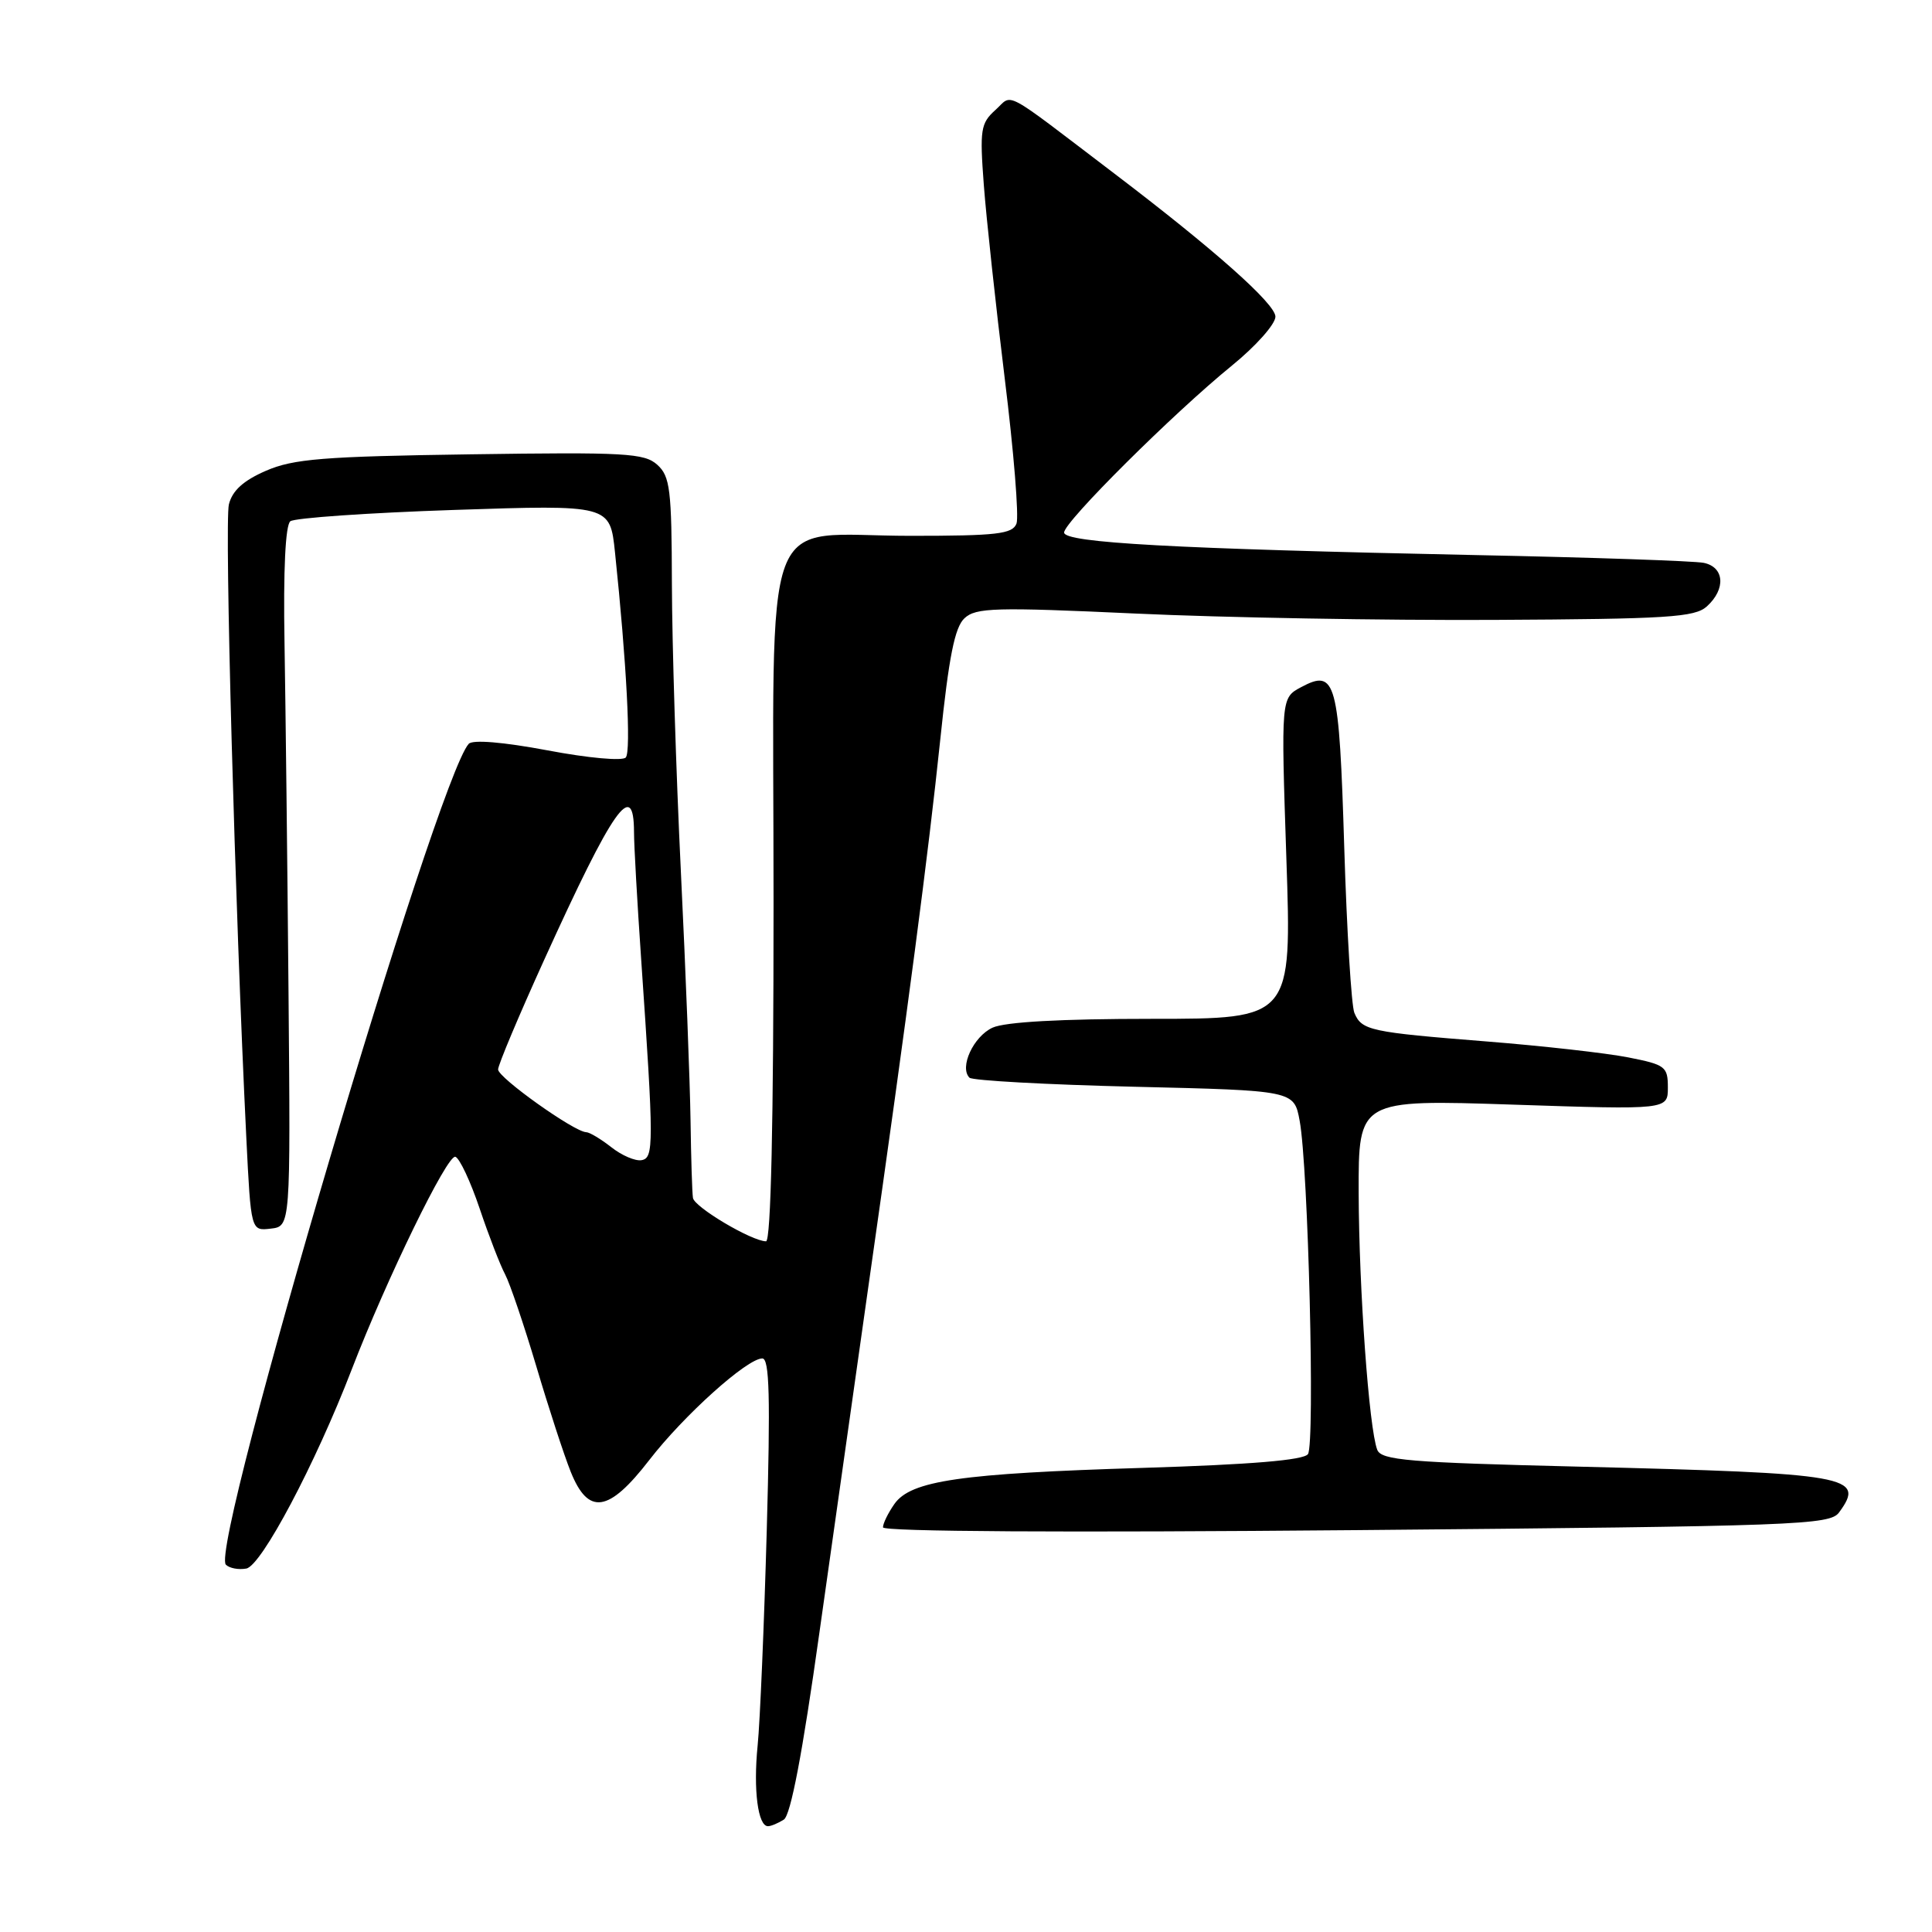<?xml version="1.0" encoding="UTF-8" standalone="no"?>
<!DOCTYPE svg PUBLIC "-//W3C//DTD SVG 1.1//EN" "http://www.w3.org/Graphics/SVG/1.1/DTD/svg11.dtd" >
<svg xmlns="http://www.w3.org/2000/svg" xmlns:xlink="http://www.w3.org/1999/xlink" version="1.1" viewBox="0 0 256 256">
 <g >
 <path fill="currentColor"
d=" M 103.86 241.11 C 104.77 240.53 106.33 232.36 108.57 216.37 C 110.42 203.24 113.34 182.60 115.06 170.50 C 120.36 133.37 123.01 113.13 124.59 98.00 C 125.73 87.03 126.51 83.11 127.80 81.92 C 129.31 80.51 131.85 80.44 150.50 81.30 C 162.05 81.84 183.39 82.21 197.92 82.14 C 221.00 82.02 224.57 81.80 226.17 80.35 C 228.71 78.05 228.50 75.14 225.75 74.58 C 224.51 74.33 210.90 73.86 195.50 73.55 C 155.55 72.72 141.00 71.92 141.00 70.56 C 141.00 69.15 155.50 54.73 163.25 48.43 C 166.41 45.86 169.00 42.95 169.00 41.96 C 169.00 40.26 160.92 33.08 147.62 22.97 C 132.50 11.47 134.29 12.43 131.89 14.58 C 129.94 16.34 129.81 17.18 130.36 24.50 C 130.69 28.90 131.94 40.43 133.13 50.13 C 134.33 59.82 135.03 68.48 134.69 69.38 C 134.15 70.76 132.11 71.00 120.64 71.00 C 100.51 71.00 102.50 65.65 102.50 119.66 C 102.50 148.90 102.15 164.49 101.50 164.48 C 99.58 164.45 92.00 159.95 91.82 158.73 C 91.71 158.05 91.57 153.45 91.50 148.50 C 91.43 143.55 90.86 128.70 90.22 115.50 C 89.58 102.30 89.05 85.16 89.03 77.40 C 89.00 64.84 88.79 63.12 87.10 61.59 C 85.39 60.04 82.86 59.90 62.35 60.20 C 42.83 60.48 38.88 60.80 35.24 62.38 C 32.25 63.68 30.79 65.00 30.33 66.83 C 29.73 69.20 31.14 120.27 32.64 150.80 C 33.25 163.11 33.25 163.11 35.87 162.80 C 38.50 162.50 38.50 162.50 38.23 131.50 C 38.08 114.45 37.84 93.61 37.70 85.19 C 37.53 75.54 37.82 69.58 38.47 69.07 C 39.04 68.63 48.80 67.95 60.16 67.57 C 80.83 66.88 80.83 66.88 81.49 73.19 C 83.02 87.77 83.64 99.56 82.92 100.37 C 82.50 100.86 77.94 100.45 72.57 99.43 C 66.65 98.32 62.64 97.99 62.11 98.56 C 57.89 103.16 27.72 205.12 29.93 207.33 C 30.40 207.80 31.62 208.03 32.64 207.84 C 34.64 207.47 41.78 193.99 46.59 181.50 C 51.26 169.39 59.28 152.93 60.34 153.28 C 60.90 153.47 62.35 156.56 63.56 160.15 C 64.77 163.75 66.29 167.67 66.93 168.86 C 67.56 170.05 69.42 175.53 71.06 181.03 C 72.69 186.53 74.74 192.82 75.62 195.01 C 77.95 200.83 80.65 200.43 86.02 193.48 C 90.59 187.56 98.99 180.00 101.01 180.00 C 101.96 180.00 102.09 185.08 101.60 202.75 C 101.25 215.26 100.71 228.11 100.39 231.30 C 99.80 237.17 100.43 242.01 101.77 241.98 C 102.17 241.98 103.11 241.58 103.86 241.11 Z  M 243.69 200.40 C 247.22 195.58 245.21 195.23 209.30 194.34 C 186.61 193.79 183.02 193.49 182.49 192.10 C 181.40 189.26 180.07 170.84 180.03 158.09 C 180.00 145.69 180.00 145.69 200.50 146.37 C 221.00 147.05 221.00 147.05 221.00 144.10 C 221.00 141.33 220.67 141.08 215.75 140.11 C 212.86 139.54 204.43 138.59 197.00 138.00 C 181.52 136.77 180.44 136.54 179.46 134.21 C 179.07 133.27 178.46 123.41 178.12 112.30 C 177.44 90.13 177.02 88.58 172.39 91.06 C 169.74 92.48 169.74 92.48 170.45 113.74 C 171.17 135.00 171.17 135.00 152.63 135.00 C 140.59 135.00 133.19 135.41 131.52 136.17 C 128.99 137.33 127.09 141.43 128.46 142.80 C 128.85 143.18 138.68 143.72 150.32 144.00 C 171.47 144.50 171.47 144.50 172.21 148.50 C 173.35 154.59 174.26 191.34 173.31 192.68 C 172.74 193.48 165.79 194.06 151.49 194.50 C 127.23 195.24 120.68 196.19 118.51 199.29 C 117.68 200.48 117.00 201.86 117.00 202.38 C 117.00 202.95 141.24 203.09 179.69 202.75 C 238.35 202.23 242.47 202.07 243.69 200.40 Z  M 81.00 152.01 C 79.62 150.93 78.13 150.03 77.67 150.02 C 76.09 149.98 66.00 142.80 66.00 141.71 C 66.00 141.11 68.75 134.58 72.10 127.20 C 81.29 106.97 83.99 103.13 84.01 110.25 C 84.01 112.04 84.44 119.58 84.95 127.00 C 86.65 151.75 86.65 153.44 85.00 153.73 C 84.17 153.87 82.38 153.10 81.00 152.01 Z "/>
</g>
</svg>